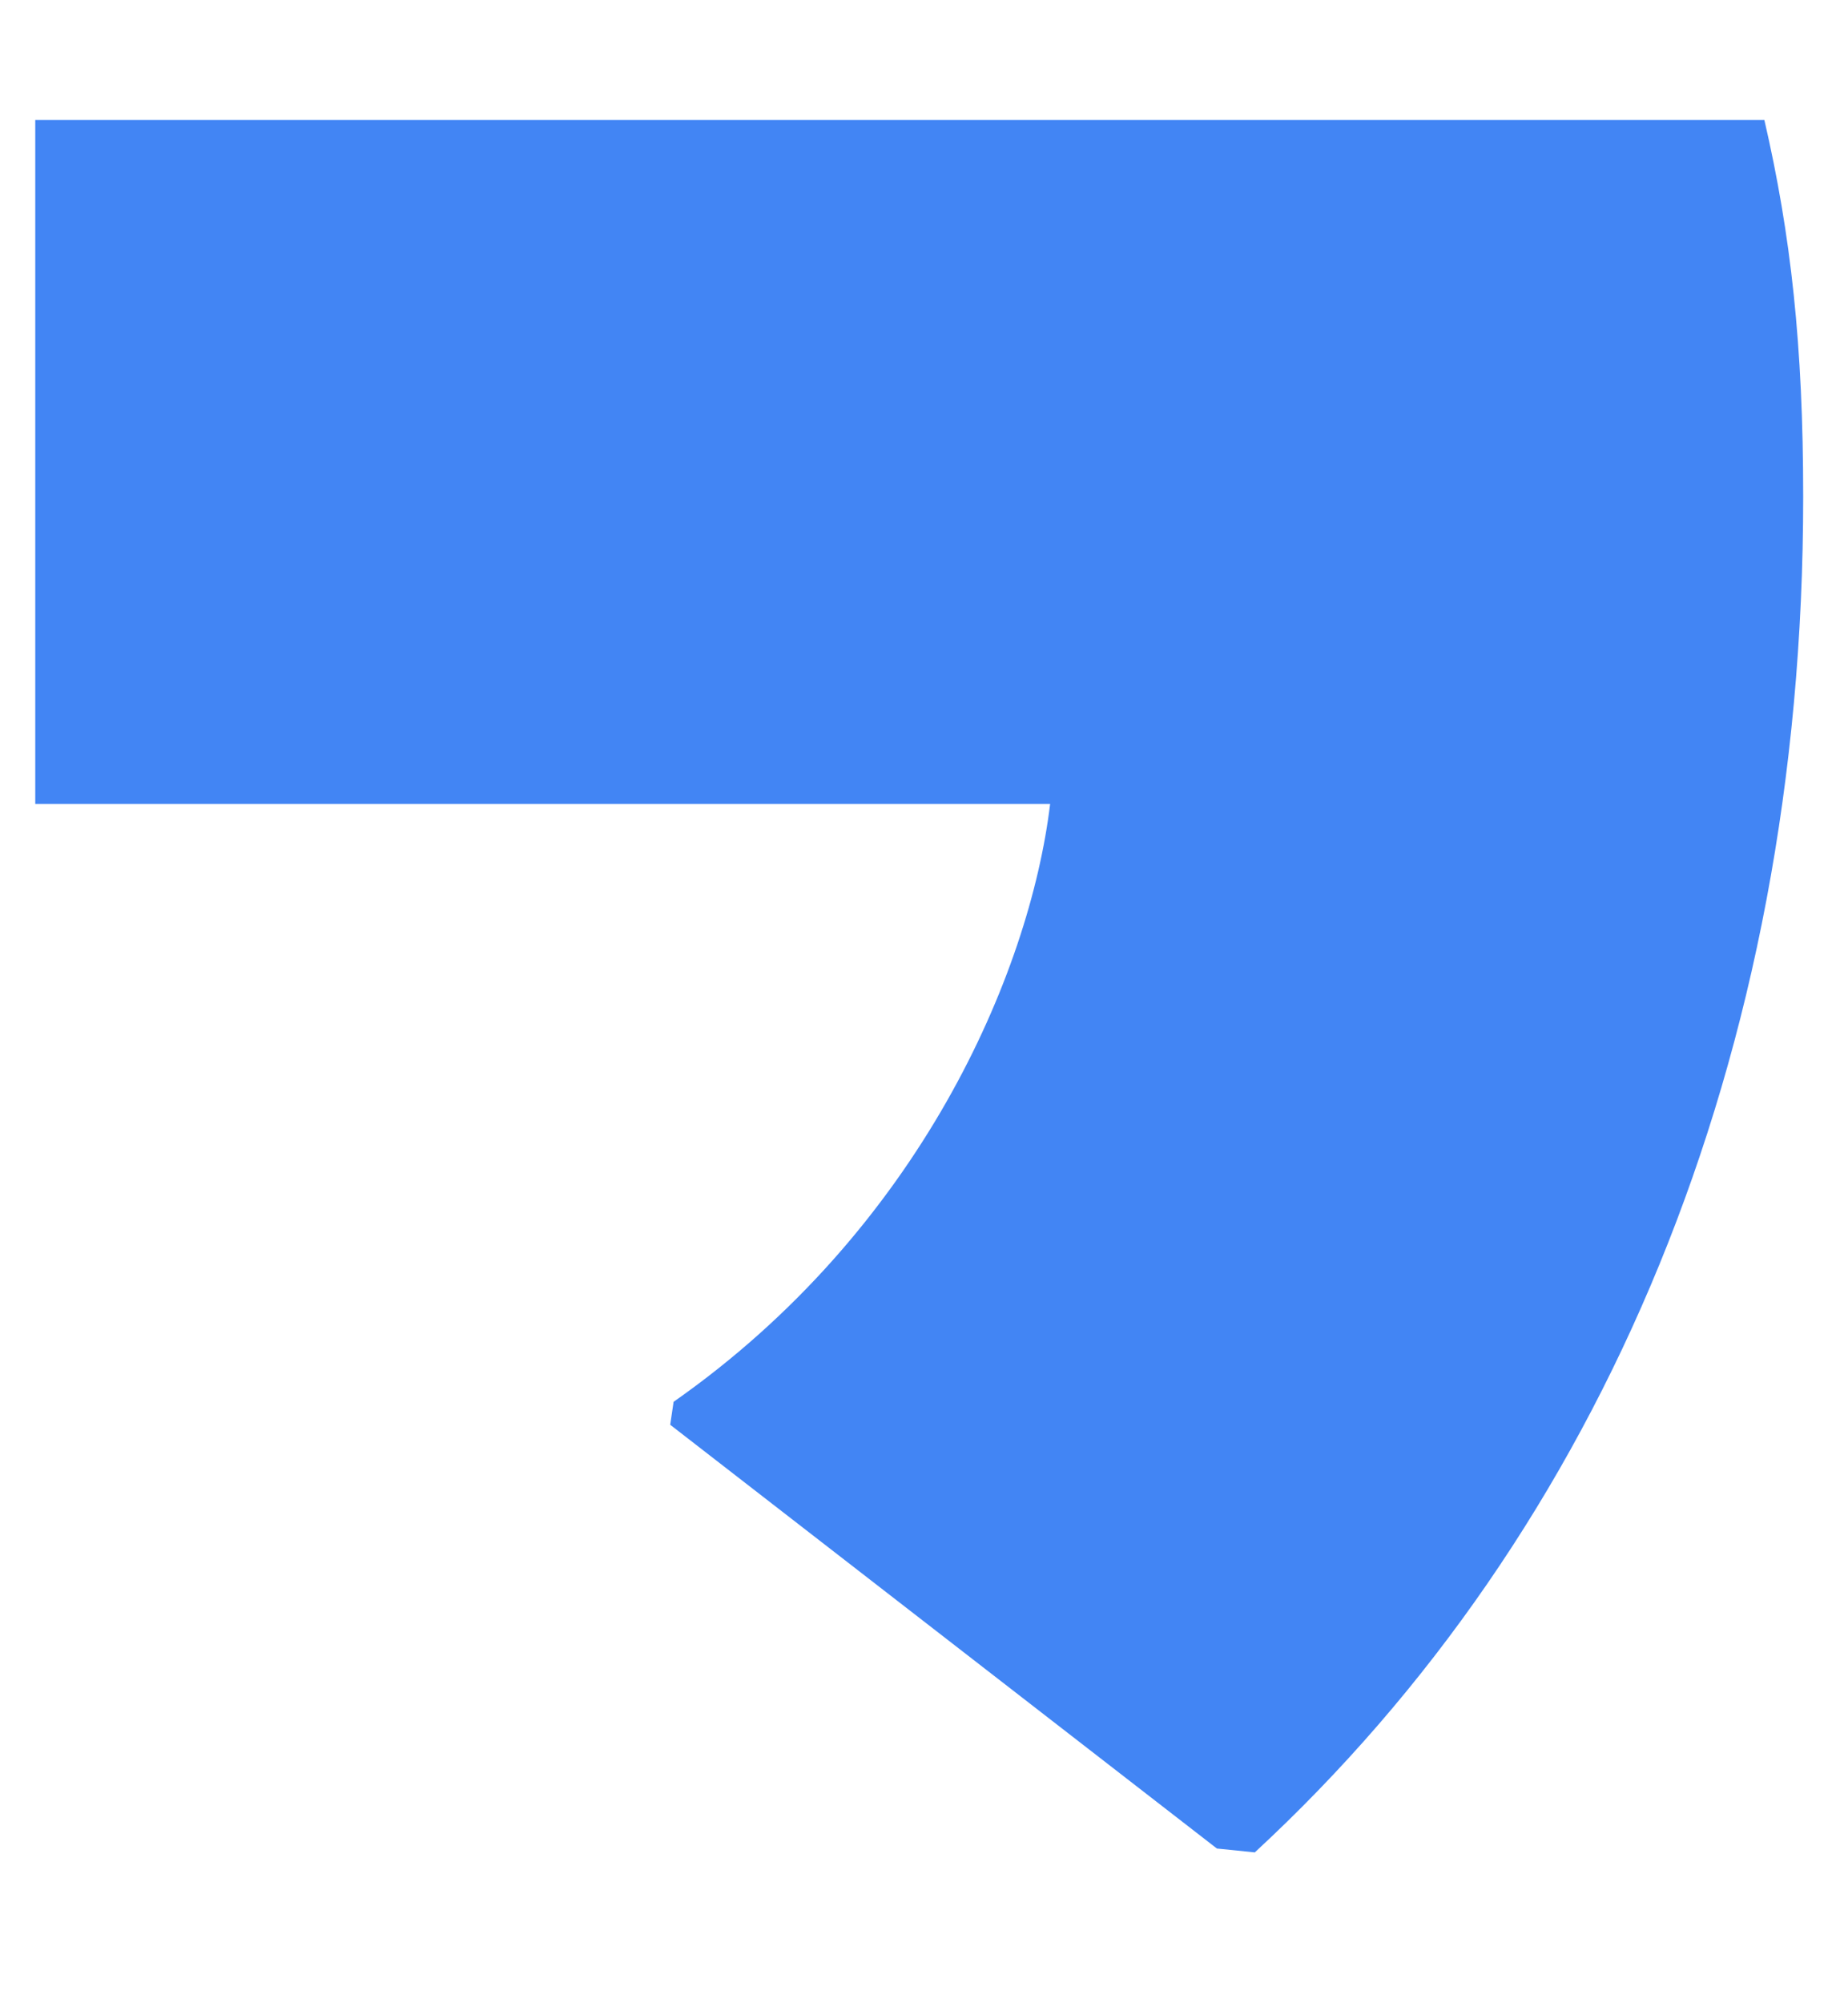 <svg width="12" height="13" viewBox="0 0 12 13" fill="none" xmlns="http://www.w3.org/2000/svg">
<path d="M11.709 3.224C11.709 2.241 11.629 1.523 11.457 0.779H0.229V5.217H6.819C6.686 6.32 5.969 7.981 4.374 9.097L4.352 9.246L7.902 11.996L8.148 12.021C10.407 9.934 11.709 6.865 11.709 3.224Z" fill="#4285F4"/>
</svg>
